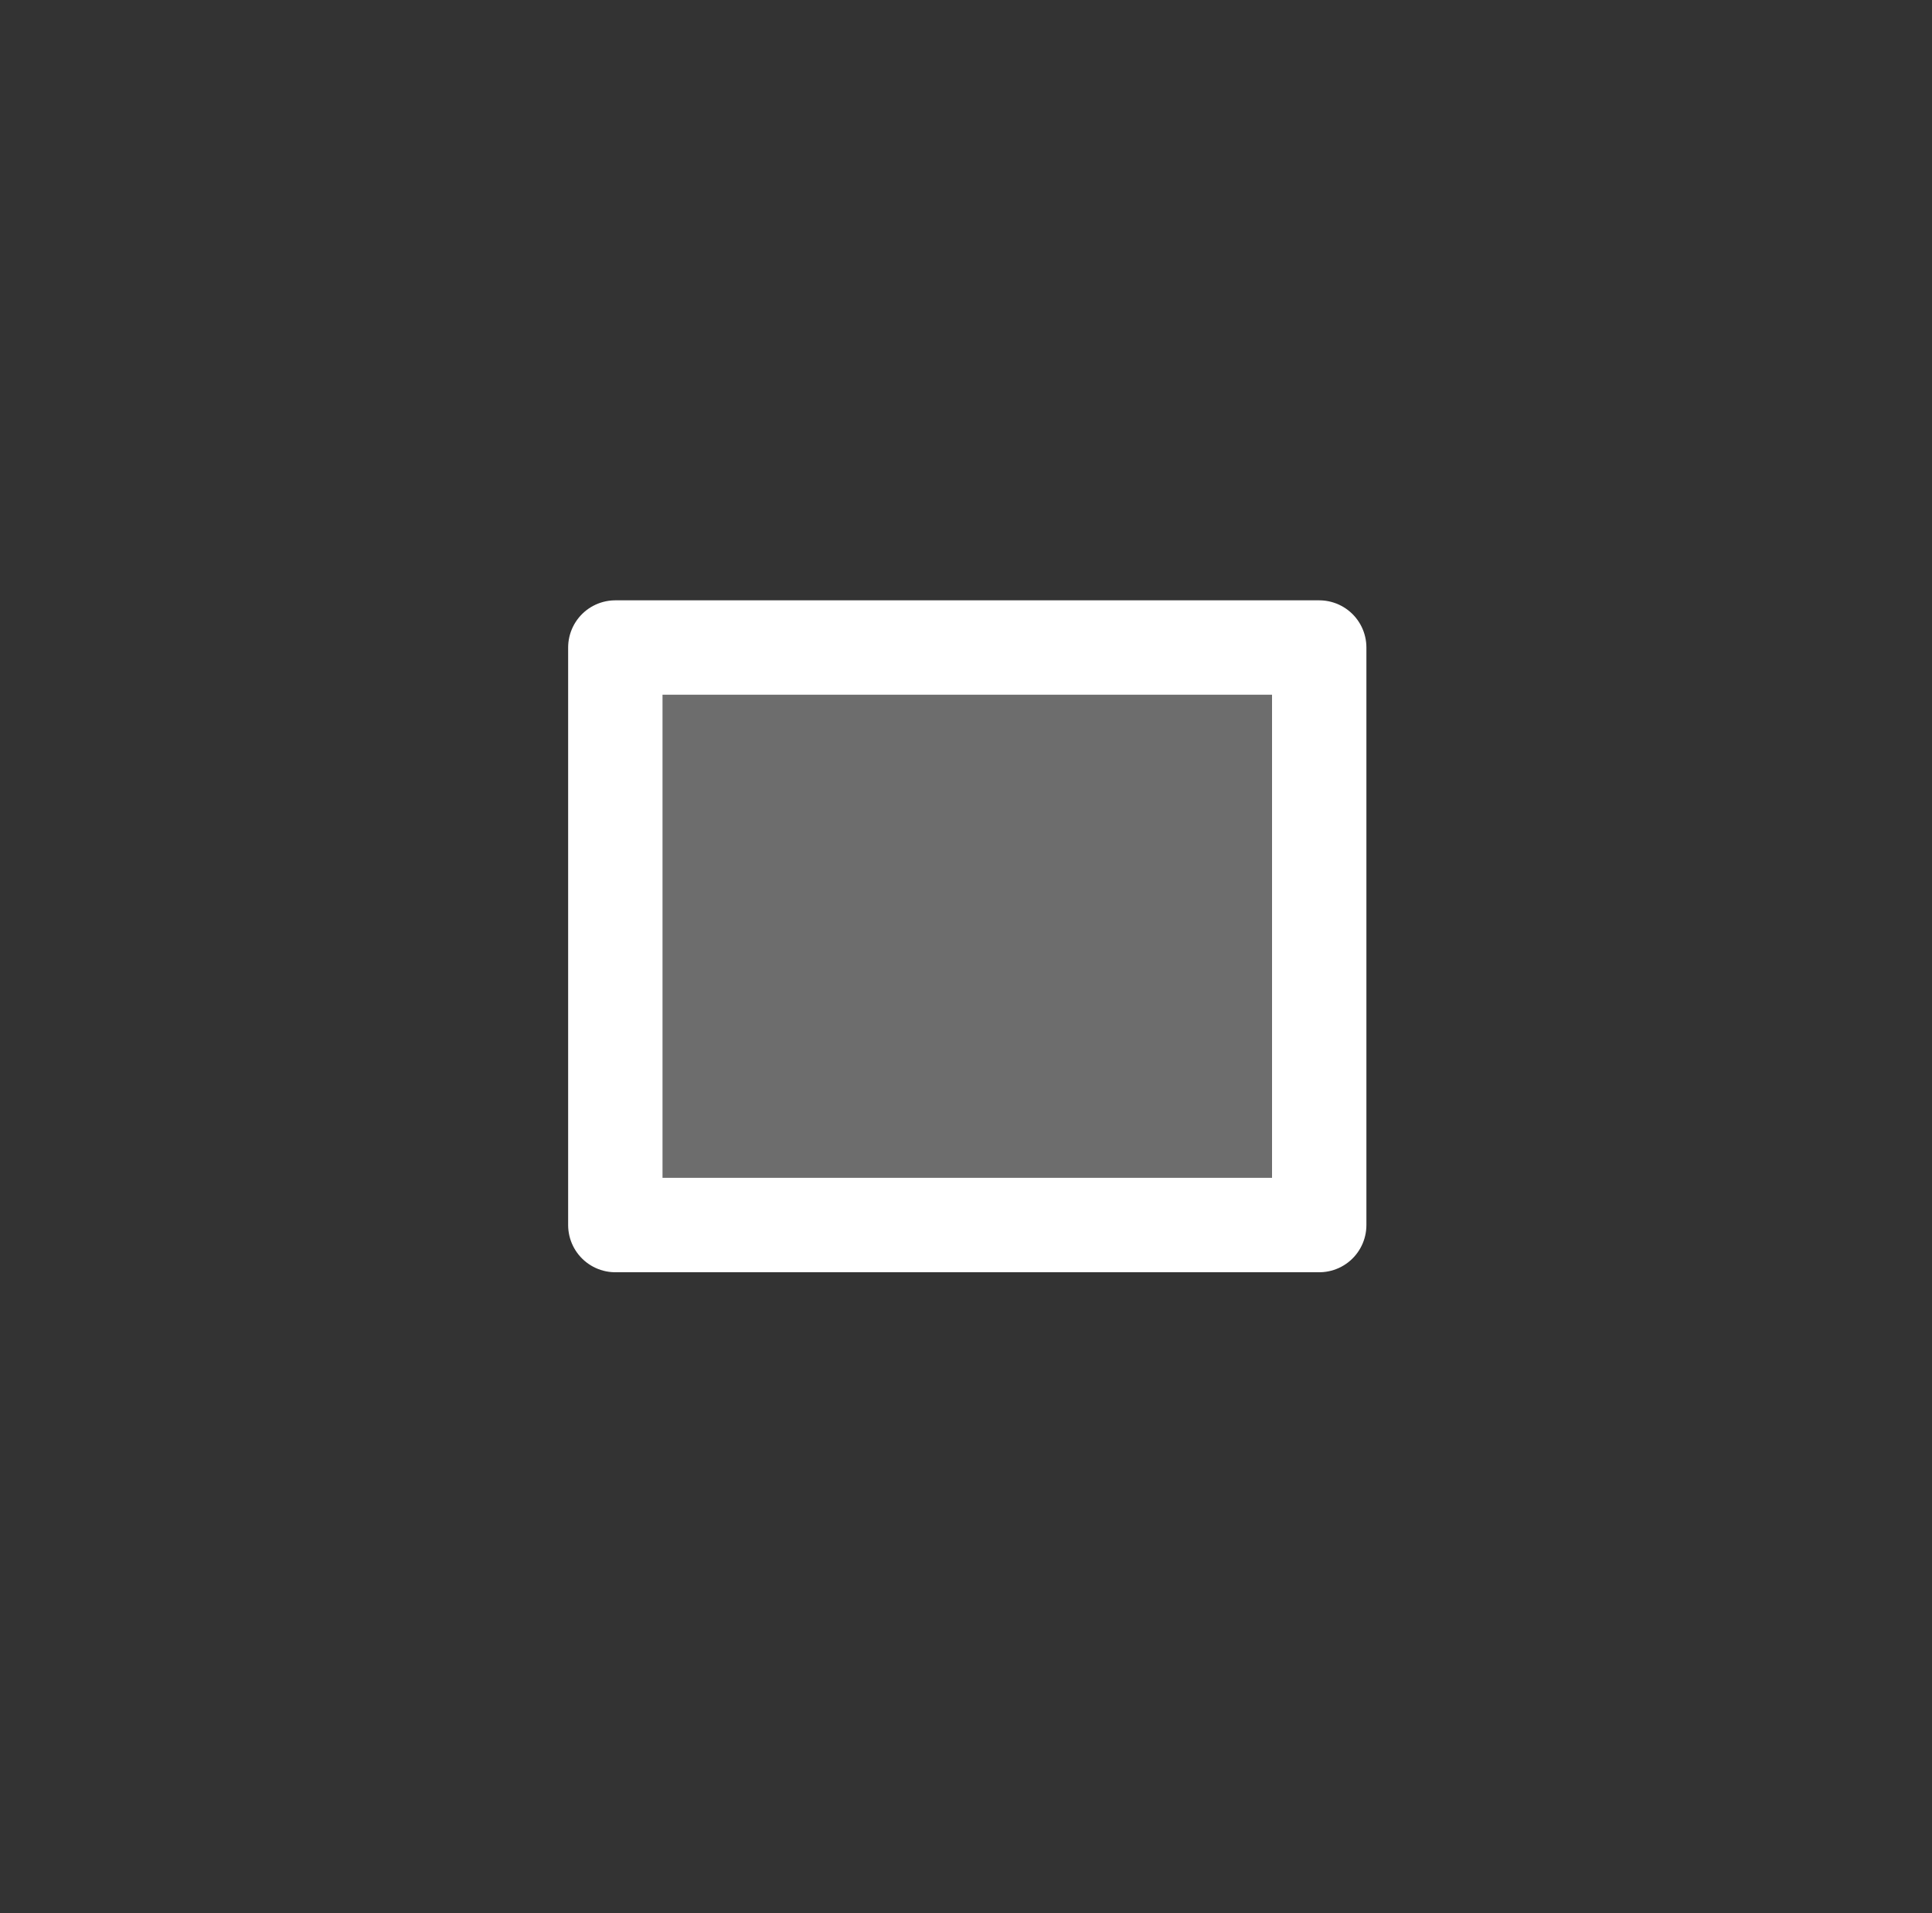 <svg xmlns="http://www.w3.org/2000/svg" xmlns:se="http://svg-edit.googlecode.com" xmlns:xlink="http://www.w3.org/1999/xlink" xmlns:dc="http://purl.org/dc/elements/1.1/" xmlns:cc="http://creativecommons.org/ns#" xmlns:rdf="http://www.w3.org/1999/02/22-rdf-syntax-ns#" xmlns:inkscape="http://www.inkscape.org/namespaces/inkscape" width="40.946" height="40.544" style=""><rect width="100%" height="100%" fill="#333333" stroke="none"/>                                    <title>my vector image</title> <rect id="backgroundrect" width="100%" height="100%" x="0" y="0" fill="none" stroke="none" class="" style="" opacity="1"/>                                <g class="currentLayer" style=""><title>Layer 1</title><rect fill="#6d6d6d" stroke="#ffffff" stroke-width="2" stroke-linejoin="round" stroke-dashoffset="" fill-rule="nonzero" id="svg_1" x="13.041" y="13.721" width="14.918" height="12.238" style="color: rgb(0, 0, 0);" class=""/></g></svg>